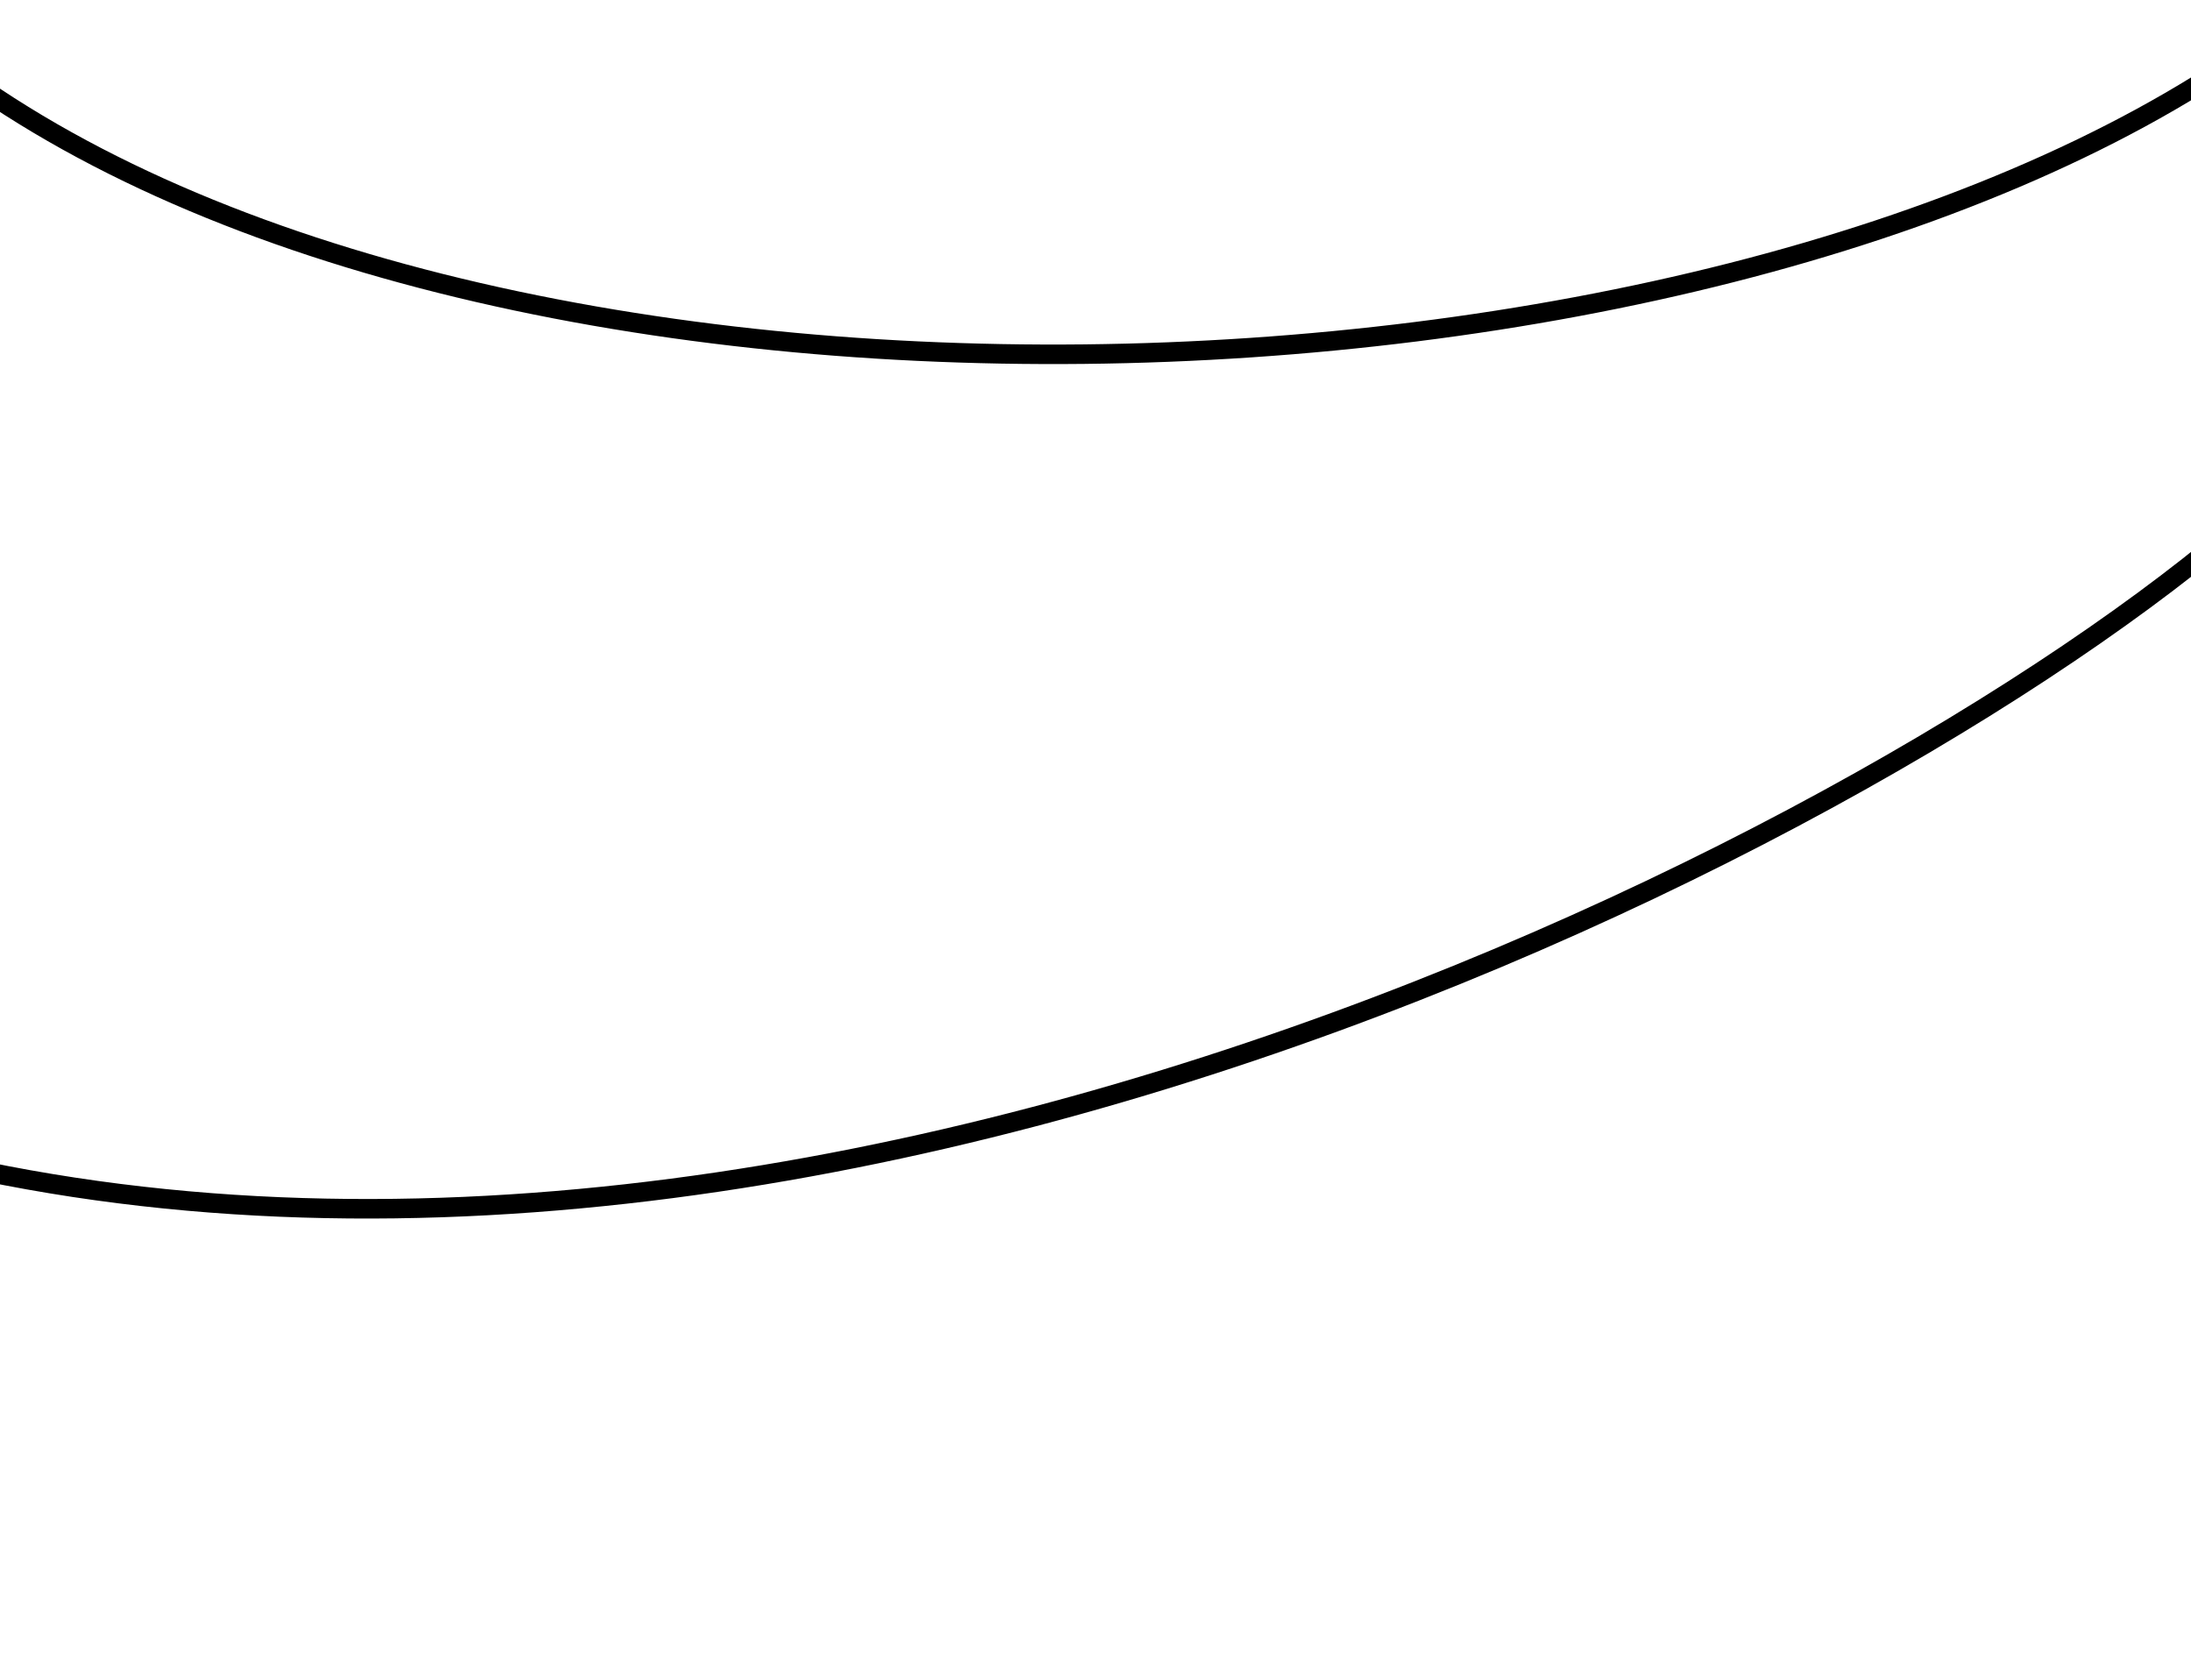 <?xml version="1.0" encoding="UTF-8"?>
<svg id="p4" xmlns="http://www.w3.org/2000/svg" viewBox="0 0 448.8 344.18">
  <defs>
    <style>
      .cls-1 {
        fill: none;
        stroke: #000;
        stroke-miterlimit: 10;
        stroke-width: 4px;
      }
    </style>
  </defs>
  <path class="cls-1" d="m-21.74,235.58c194.23,51.49,428.65-75.02,492.28-139.02"/>
  <path class="cls-1" d="m-14.4,10.17c109.4,87.07,362.79,79.26,475.53,0"/>
</svg>
